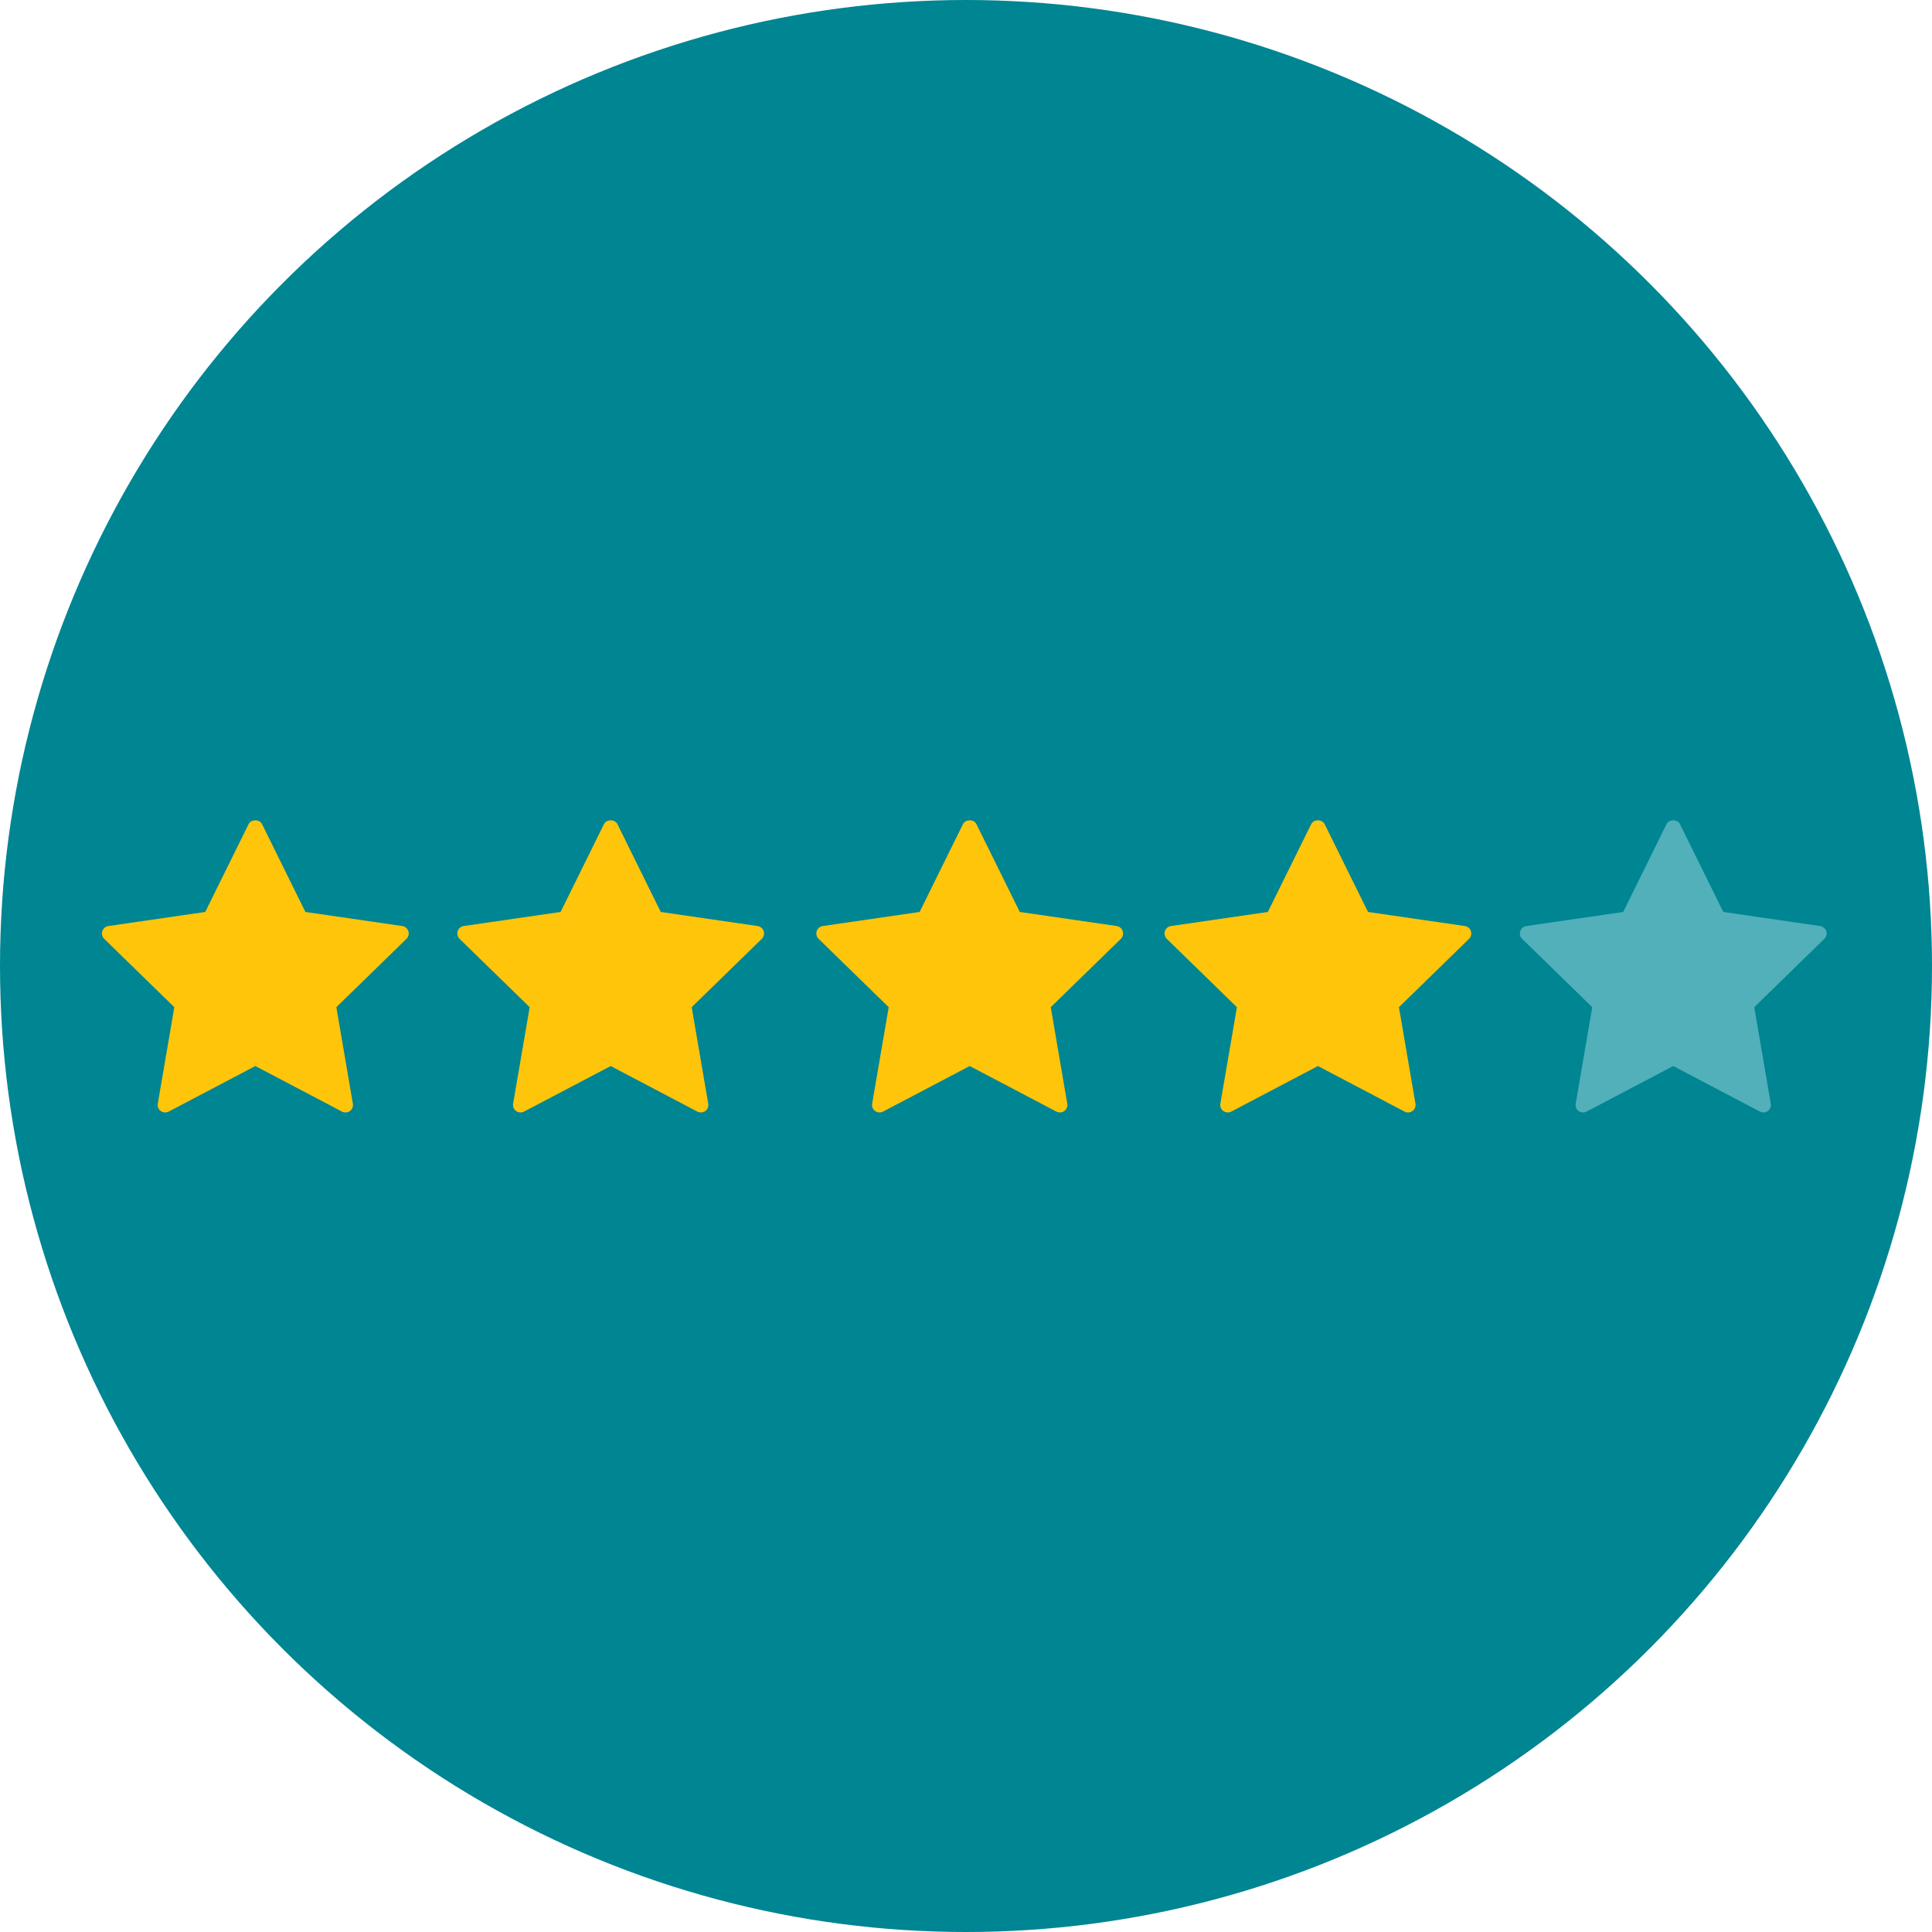 <?xml version="1.0" encoding="iso-8859-1"?>
<!-- Generator: Adobe Illustrator 19.0.0, SVG Export Plug-In . SVG Version: 6.00 Build 0)  -->
<svg version="1.1" id="Layer_1" xmlns="http://www.w3.org/2000/svg" xmlns:xlink="http://www.w3.org/1999/xlink" x="0px" y="0px"
	 viewBox="0 0 473.931 473.931" style="enable-background:new 0 0 473.931 473.931;" xml:space="preserve">
<circle style="fill:#008593;" cx="236.966" cy="236.966" r="236.966"/>
<g>
	<path style="fill:#FFC50B;" d="M100.174,228.419c-0.228-0.67-0.797-1.156-1.489-1.257l-23.768-3.454l-10.634-21.538
		c-0.614-1.253-2.69-1.253-3.304,0l-10.634,21.538l-23.76,3.454c-0.696,0.101-1.272,0.587-1.489,1.257
		c-0.213,0.67-0.037,1.399,0.468,1.886l17.197,16.763l-4.056,23.67c-0.123,0.692,0.161,1.388,0.73,1.8s1.325,0.468,1.946,0.142
		l21.253-11.177l21.261,11.177c0.269,0.142,0.561,0.21,0.861,0.21c0.382,0,0.76-0.116,1.081-0.352
		c0.561-0.412,0.849-1.111,0.722-1.8l-4.052-23.67l17.197-16.763C100.212,229.819,100.388,229.086,100.174,228.419z"/>
	<path style="fill:#FFC50B;" d="M187.339,228.419c-0.221-0.67-0.797-1.156-1.489-1.257l-23.76-3.454l-10.634-21.538
		c-0.614-1.253-2.69-1.253-3.304,0l-10.634,21.538l-23.76,3.454c-0.696,0.101-1.272,0.587-1.489,1.257
		c-0.217,0.67-0.037,1.399,0.468,1.886l17.197,16.763l-4.064,23.67c-0.109,0.692,0.168,1.388,0.73,1.8
		c0.576,0.412,1.328,0.468,1.946,0.142l21.261-11.177l21.253,11.177c0.269,0.142,0.569,0.21,0.861,0.21
		c0.389,0,0.767-0.116,1.089-0.352c0.561-0.412,0.849-1.111,0.722-1.8l-4.056-23.67l17.197-16.763
		C187.376,229.819,187.559,229.086,187.339,228.419z"/>
	<path style="fill:#FFC50B;" d="M275.409,228.419c-0.221-0.67-0.797-1.156-1.489-1.257l-23.76-3.454l-10.634-21.538
		c-0.614-1.253-2.69-1.253-3.304,0l-10.634,21.538l-23.756,3.454c-0.696,0.101-1.272,0.587-1.489,1.257
		c-0.217,0.67-0.045,1.399,0.468,1.886l17.197,16.763l-4.064,23.67c-0.116,0.692,0.168,1.388,0.73,1.8
		c0.569,0.412,1.328,0.468,1.946,0.142l21.261-11.177l21.261,11.177c0.262,0.142,0.561,0.21,0.857,0.21
		c0.382,0,0.767-0.116,1.081-0.352c0.561-0.412,0.857-1.111,0.73-1.8l-4.056-23.67l17.197-16.763
		C275.446,229.819,275.629,229.086,275.409,228.419z"/>
	<path style="fill:#FFC50B;" d="M360.822,228.419c-0.213-0.67-0.789-1.156-1.482-1.257l-23.76-3.454l-10.634-21.538
		c-0.621-1.253-2.69-1.253-3.304,0l-10.634,21.538l-23.76,3.454c-0.703,0.101-1.272,0.587-1.489,1.257
		c-0.217,0.67-0.045,1.399,0.46,1.886l17.205,16.763l-4.064,23.67c-0.116,0.692,0.161,1.388,0.73,1.8s1.325,0.468,1.946,0.142
		l21.261-11.177l21.253,11.177c0.269,0.142,0.561,0.21,0.861,0.21c0.382,0,0.76-0.116,1.081-0.352c0.561-0.412,0.849-1.111,0.73-1.8
		l-4.056-23.67l17.197-16.763C360.855,229.819,361.039,229.086,360.822,228.419z"/>
</g>
<path style="fill:#51B0B9;" d="M447.997,228.419c-0.221-0.67-0.804-1.156-1.489-1.257l-23.768-3.454l-10.634-21.538
	c-0.614-1.253-2.683-1.253-3.304,0l-10.627,21.538l-23.768,3.454c-0.696,0.101-1.272,0.587-1.489,1.257
	c-0.217,0.67-0.037,1.399,0.468,1.886l17.197,16.763l-4.056,23.67c-0.116,0.692,0.161,1.388,0.73,1.8s1.325,0.468,1.938,0.142
	l21.261-11.177l21.261,11.177c0.269,0.142,0.561,0.21,0.861,0.21c0.382,0,0.76-0.116,1.081-0.352c0.561-0.412,0.849-1.111,0.722-1.8
	l-4.049-23.67l17.19-16.763C448.035,229.819,448.21,229.086,447.997,228.419z"/>
<g>
</g>
<g>
</g>
<g>
</g>
<g>
</g>
<g>
</g>
<g>
</g>
<g>
</g>
<g>
</g>
<g>
</g>
<g>
</g>
<g>
</g>
<g>
</g>
<g>
</g>
<g>
</g>
<g>
</g>
</svg>
